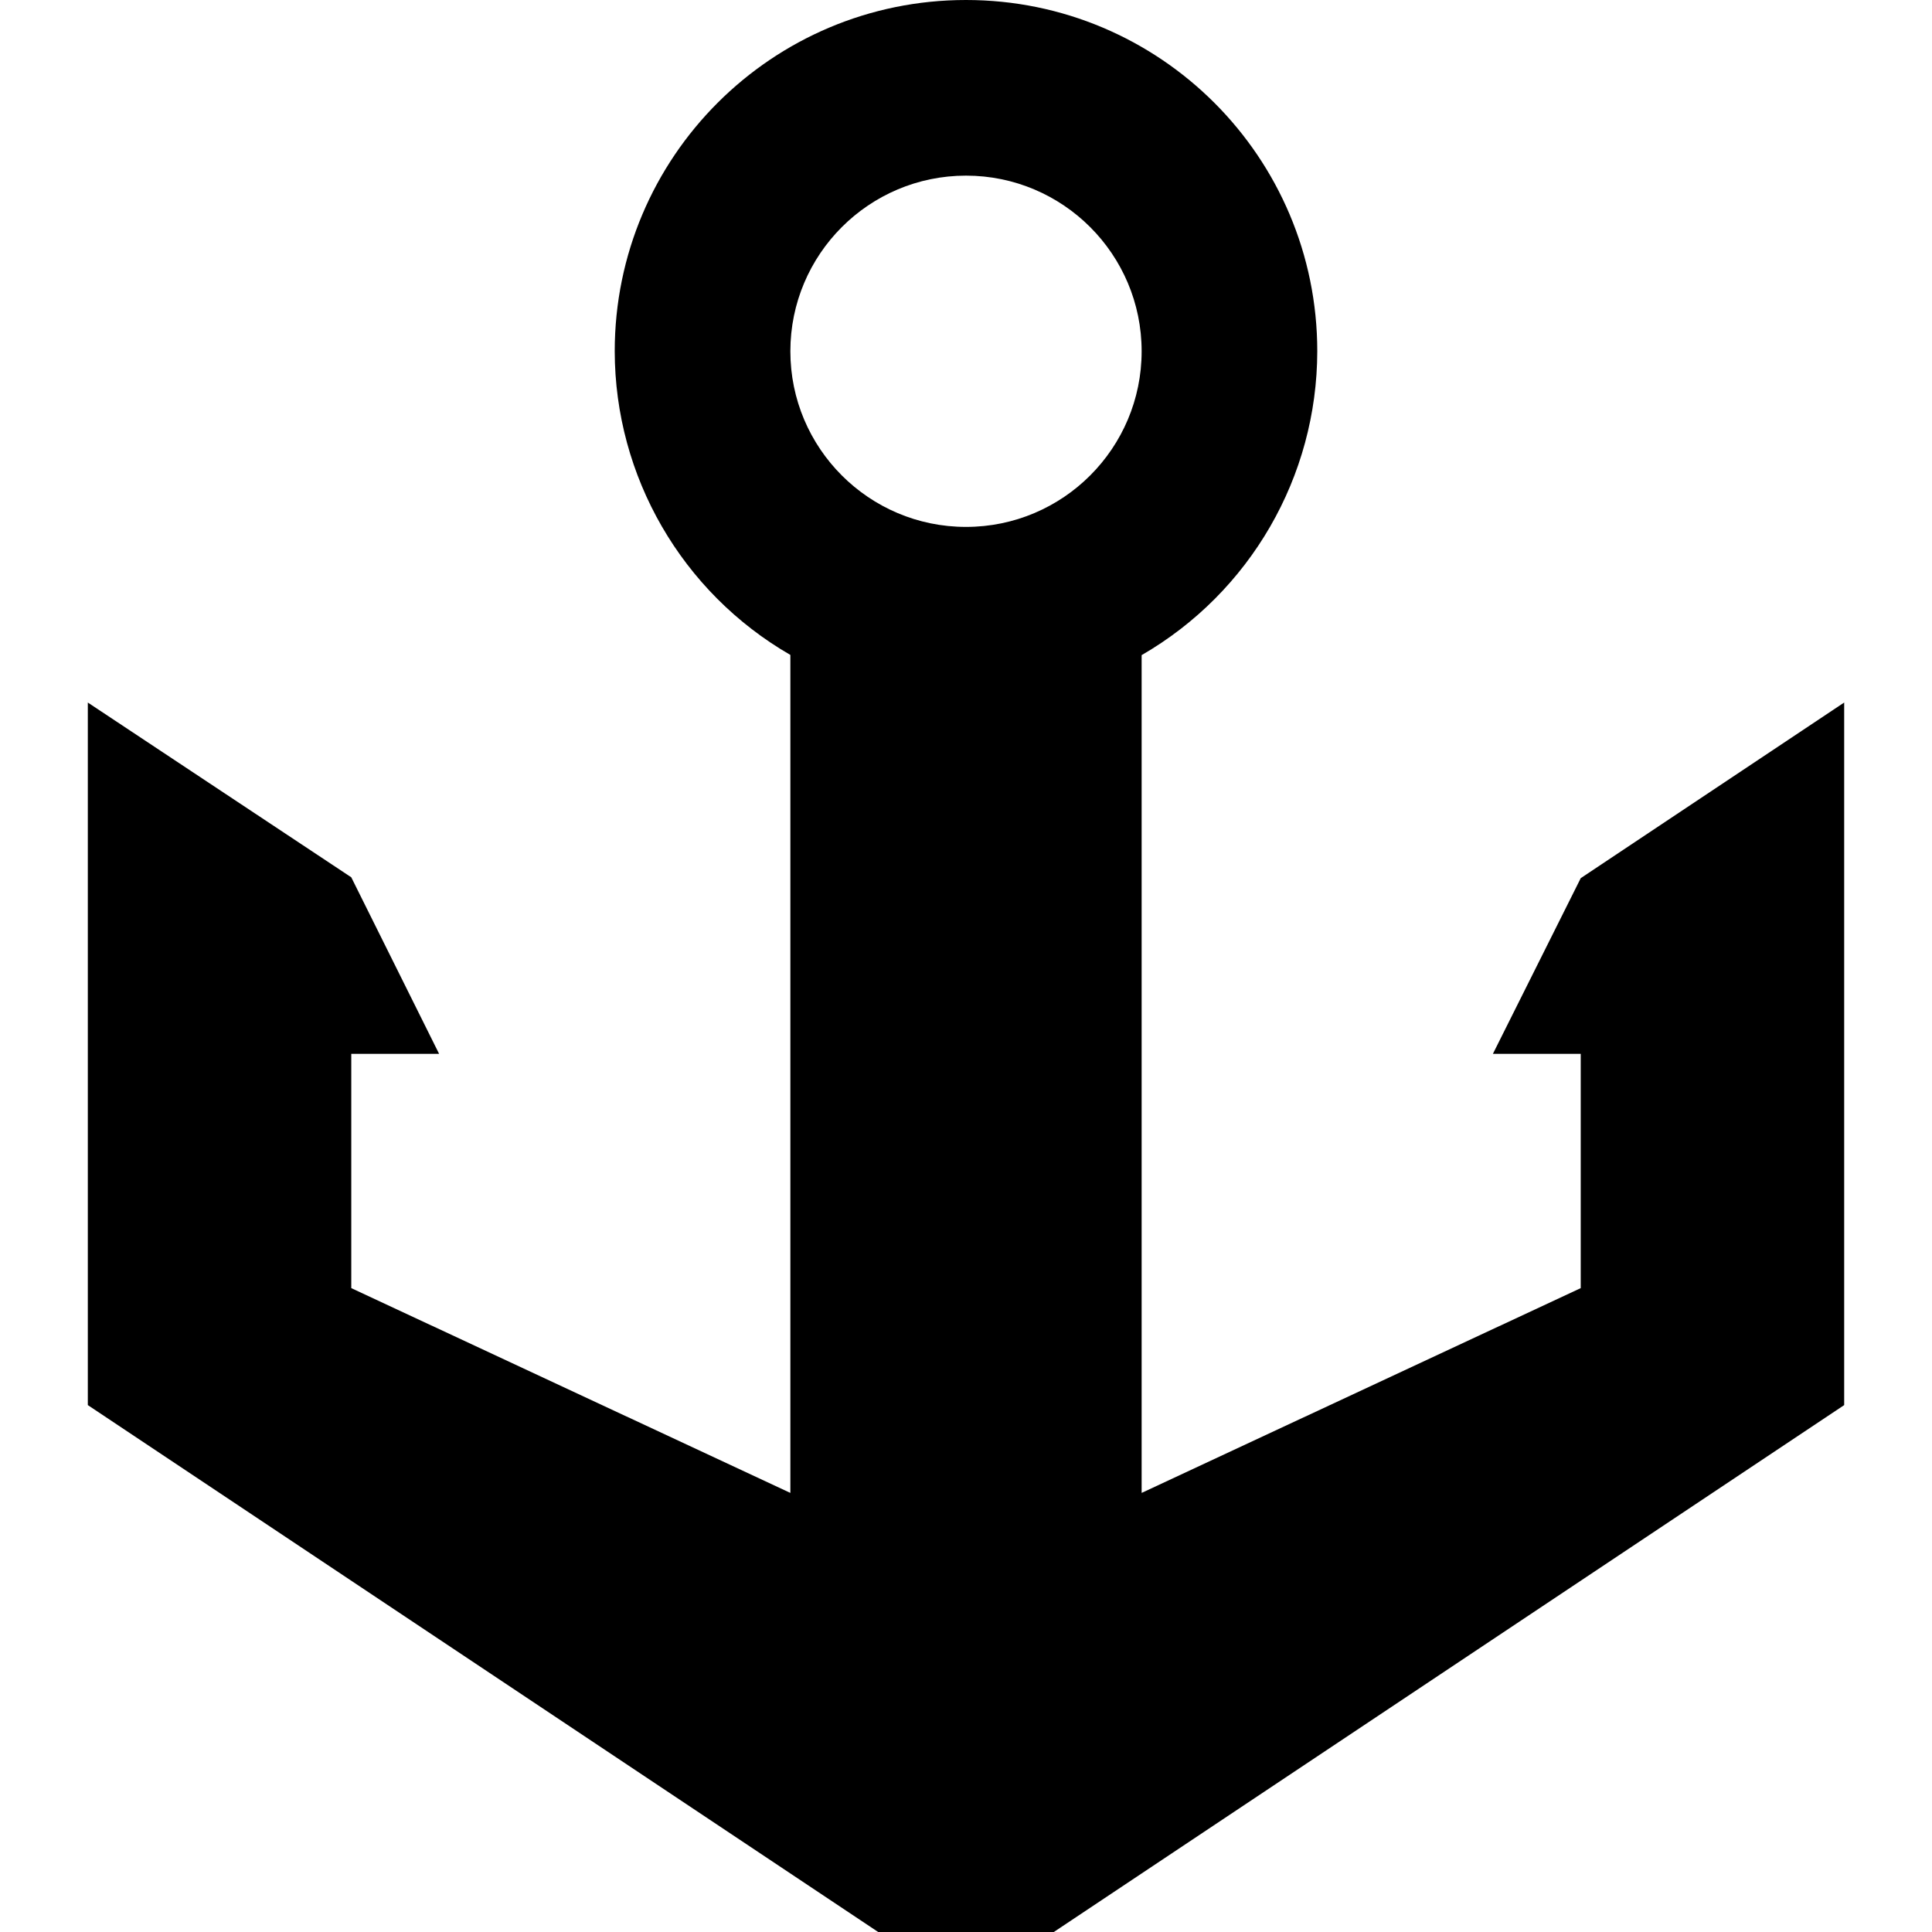 <?xml version="1.0" encoding="UTF-8" standalone="no"?>
<!-- Created with Inkscape (http://www.inkscape.org/) -->

<svg
   xmlns:dc="http://purl.org/dc/elements/1.1/"
   xmlns:cc="http://creativecommons.org/ns#"
   xmlns:rdf="http://www.w3.org/1999/02/22-rdf-syntax-ns#"
   xmlns:svg="http://www.w3.org/2000/svg"
   xmlns="http://www.w3.org/2000/svg"
   xmlns:sodipodi="http://sodipodi.sourceforge.net/DTD/sodipodi-0.dtd"
   xmlns:inkscape="http://www.inkscape.org/namespaces/inkscape"
   version="1.1"
   width="11"
   height="11"
   id="svg4764"
   inkscape:version="0.91 r13725"
   sodipodi:docname="harbor-11.svg"
   viewBox="0 0 11 11">
  <sodipodi:namedview
     pagecolor="#ffffff"
     bordercolor="#666666"
     borderopacity="1"
     objecttolerance="10"
     gridtolerance="10"
     guidetolerance="10"
     inkscape:pageopacity="0"
     inkscape:pageshadow="2"
     inkscape:window-width="843"
     inkscape:window-height="762"
     id="namedview3352"
     inkscape:document-units="px"
     showgrid="false"
     inkscape:snap-bbox="true"
     inkscape:object-paths="true"
     inkscape:bbox-paths="true"
     inkscape:bbox-nodes="true"
     inkscape:object-nodes="true"
     inkscape:snap-intersection-paths="true"
     inkscape:snap-smooth-nodes="true"
     inkscape:zoom="21.404313"
     inkscape:cx="2.0458938"
     inkscape:cy="6.8813677"
     inkscape:current-layer="svg4764"
     inkscape:window-x="0"
     inkscape:window-y="0"
     inkscape:window-maximized="0">
    <inkscape:grid
       type="xygrid"
       id="grid3407"
       spacingx="0.5"
       spacingy="0.5"
       color="#ff0000"
       opacity="0.125"
       empspacing="2" />
  </sodipodi:namedview>
  <defs
     id="defs4766" />
  <path
     style="opacity:1;fill:#000000;fill-opacity:1;stroke:none;stroke-width:1;stroke-linecap:round;stroke-linejoin:miter;stroke-miterlimit:4;stroke-dasharray:none;stroke-dashoffset:0;stroke-opacity:1"
     d="m 5.5,0 c -1.105,0 -2,0.895 -2,2 0.001,0.713 0.382,1.372 1,1.729 L 4.5,8.5 2,7.334 2,6 2.5,6 2,4.995 0.5,4 0.5,8 5,11 6,11 10.5,8 10.5,4 9,5 8.5,6 9,6 9,7.334 6.5,8.5 6.5,3.73 C 7.118,3.373 7.499,2.714 7.5,2 7.5,0.895 6.605,0 5.5,0 Z m 0,1 c 0.552,0 1,0.448 1,1 0,0.552 -0.448,1 -1,1 -0.552,0 -1,-0.448 -1,-1 0,-0.552 0.448,-1 1,-1 z"
     id="path3334-7-9"
     inkscape:connector-curvature="0"
     sodipodi:nodetypes="sccccccccccccccccccccssssss" />
</svg>
